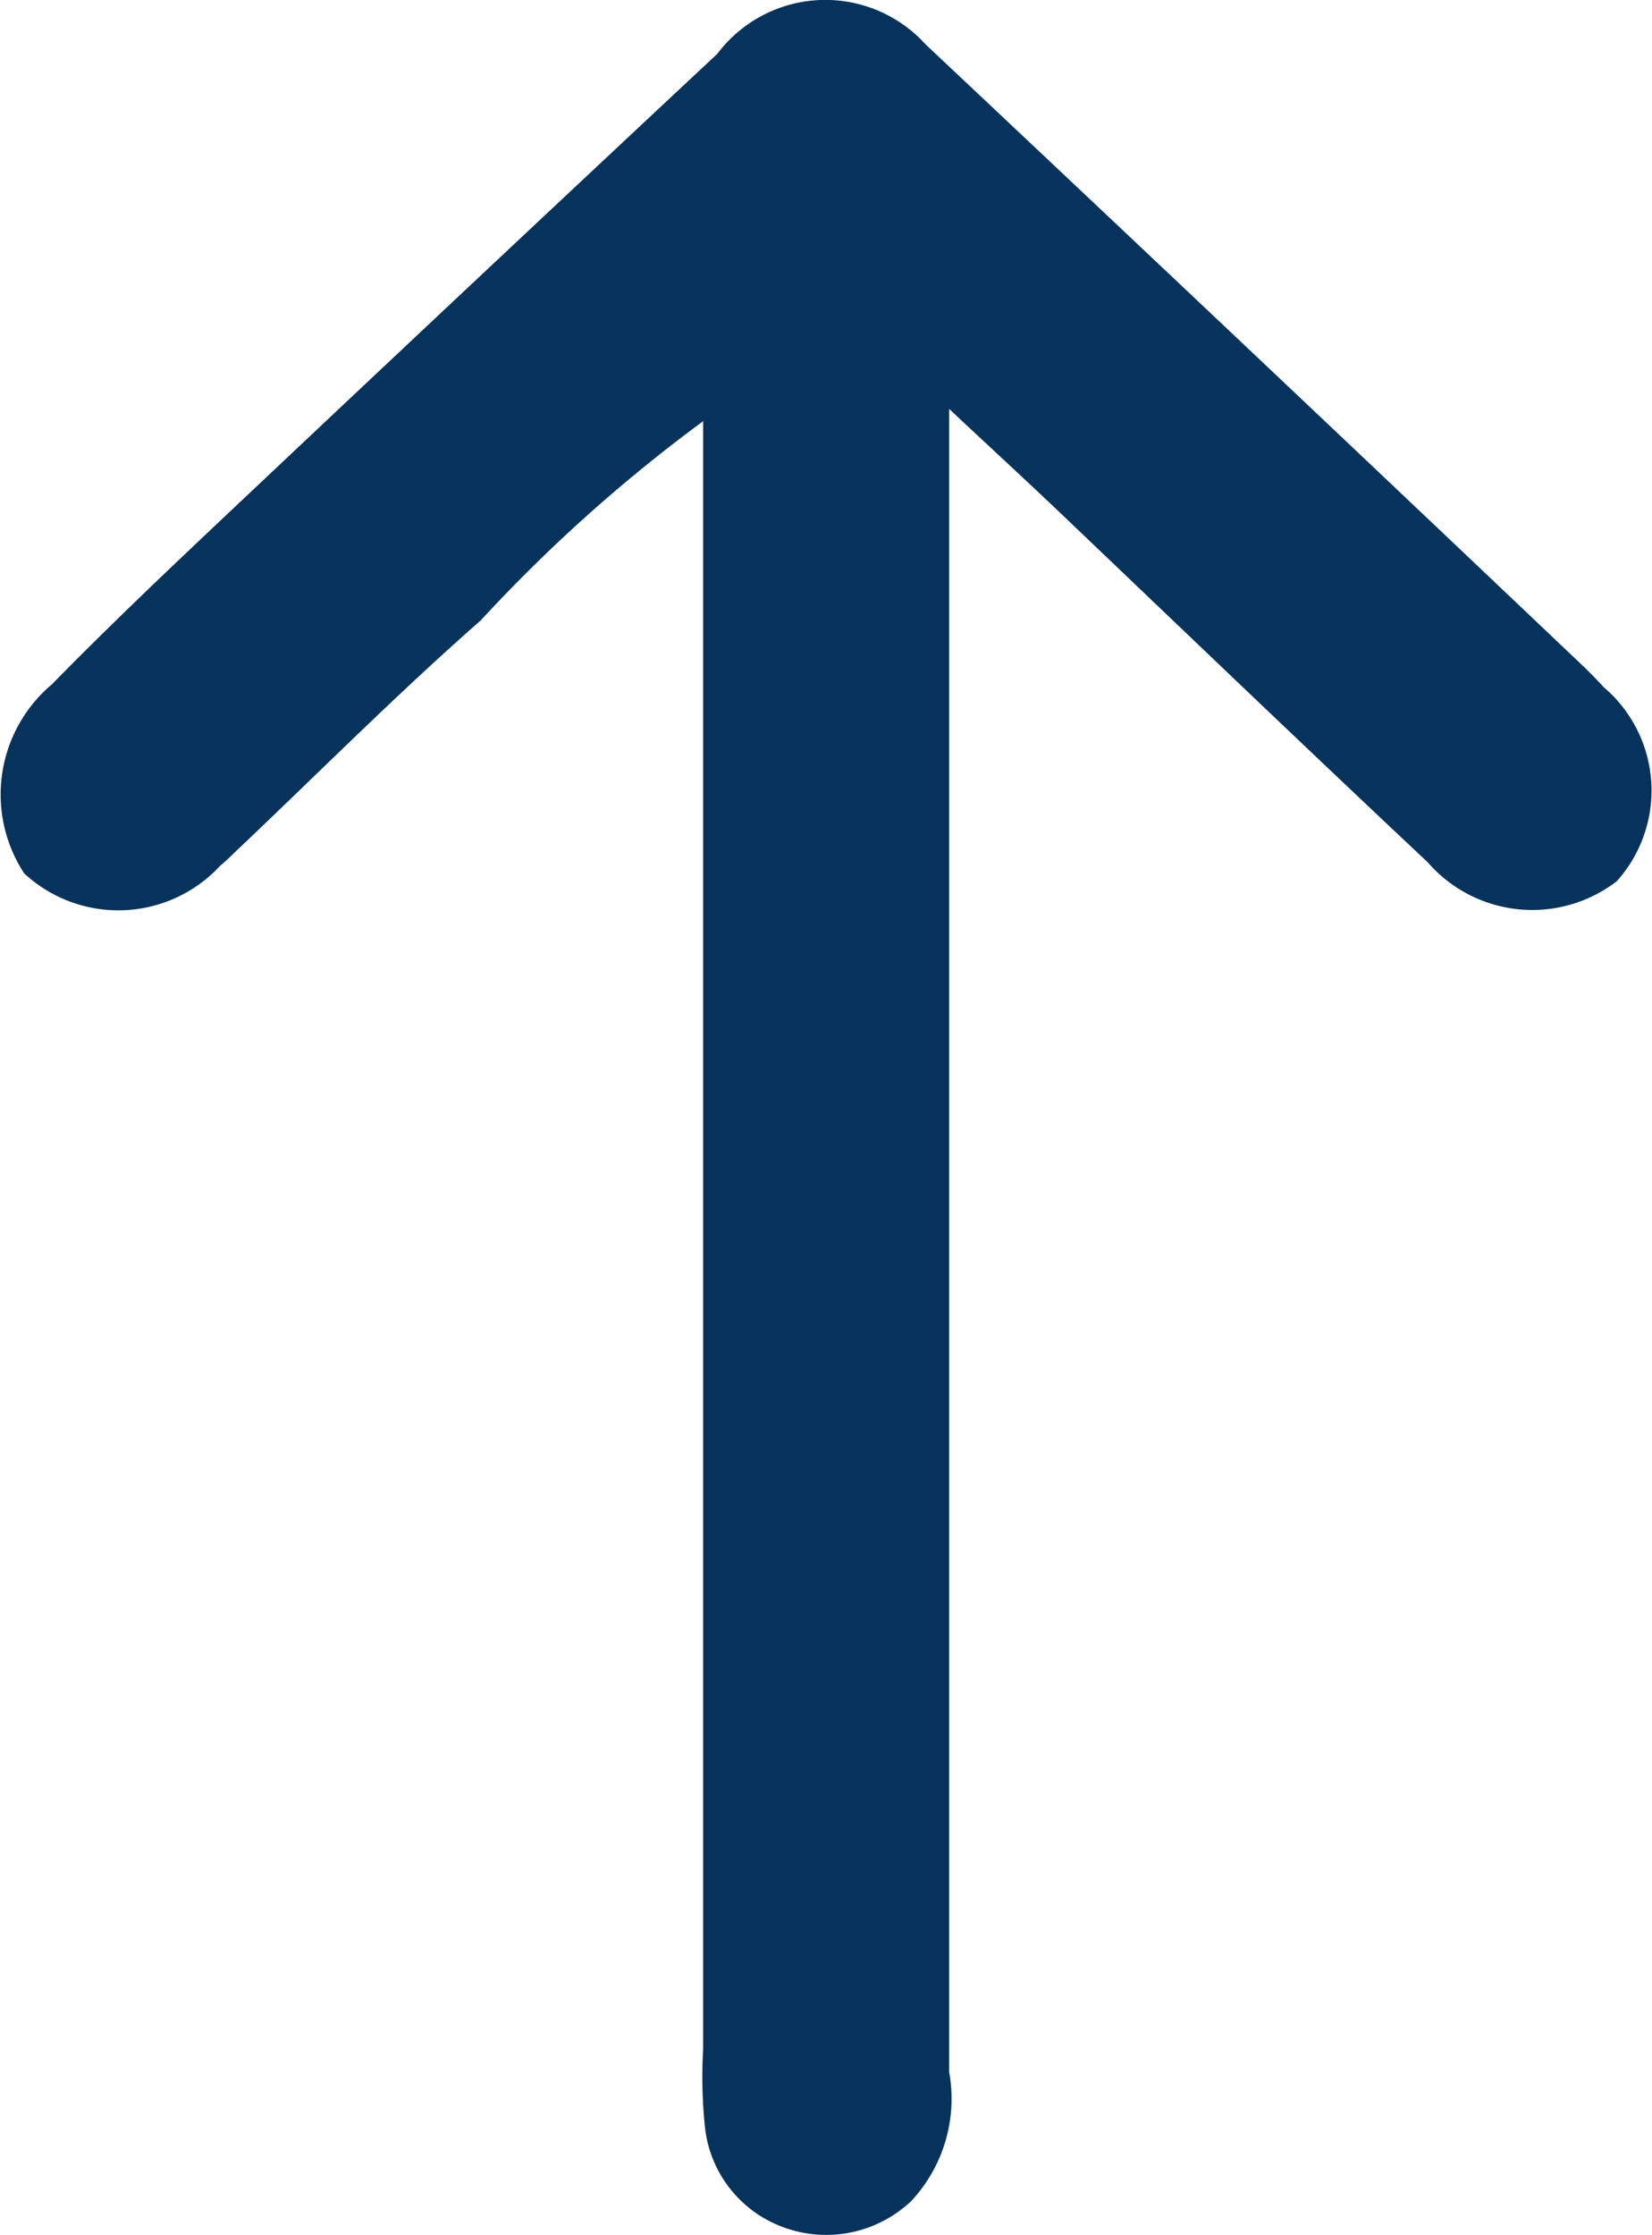 <svg xmlns='http://www.w3.org/2000/svg' width='15.506' height='20.979' viewBox='0 0 15.506 20.979'><g transform='translate(15.506) rotate(90)'><path d='M781.638,403.094h-1.085q-7.262,0-14.524,0a1.408,1.408,0,0,1-1.21-.355,1.161,1.161,0,0,1-.238-1.224,1.128,1.128,0,0,1,.929-.713,4.551,4.551,0,0,1,.737-.017h15.276a14.643,14.643,0,0,0-1.87-2.088c-.684-.78-1.422-1.512-2.136-2.266-.056-.06-.116-.117-.167-.18a1.3,1.3,0,0,1-.071-1.839,1.351,1.351,0,0,1,1.773.259c.527.516,1.036,1.051,1.543,1.588q2.193,2.324,4.376,4.659a1.269,1.269,0,0,1,.09,1.953q-2.864,3.044-5.743,6.075c-.094.1-.19.2-.29.29a1.273,1.273,0,0,1-1.823.124,1.3,1.3,0,0,1,.179-1.775c1.085-1.155,2.183-2.3,3.275-3.445C780.94,403.845,781.216,403.545,781.638,403.094Z' transform='translate(785.476 409.691) rotate(180)' fill='#06335c'/></g></svg>
